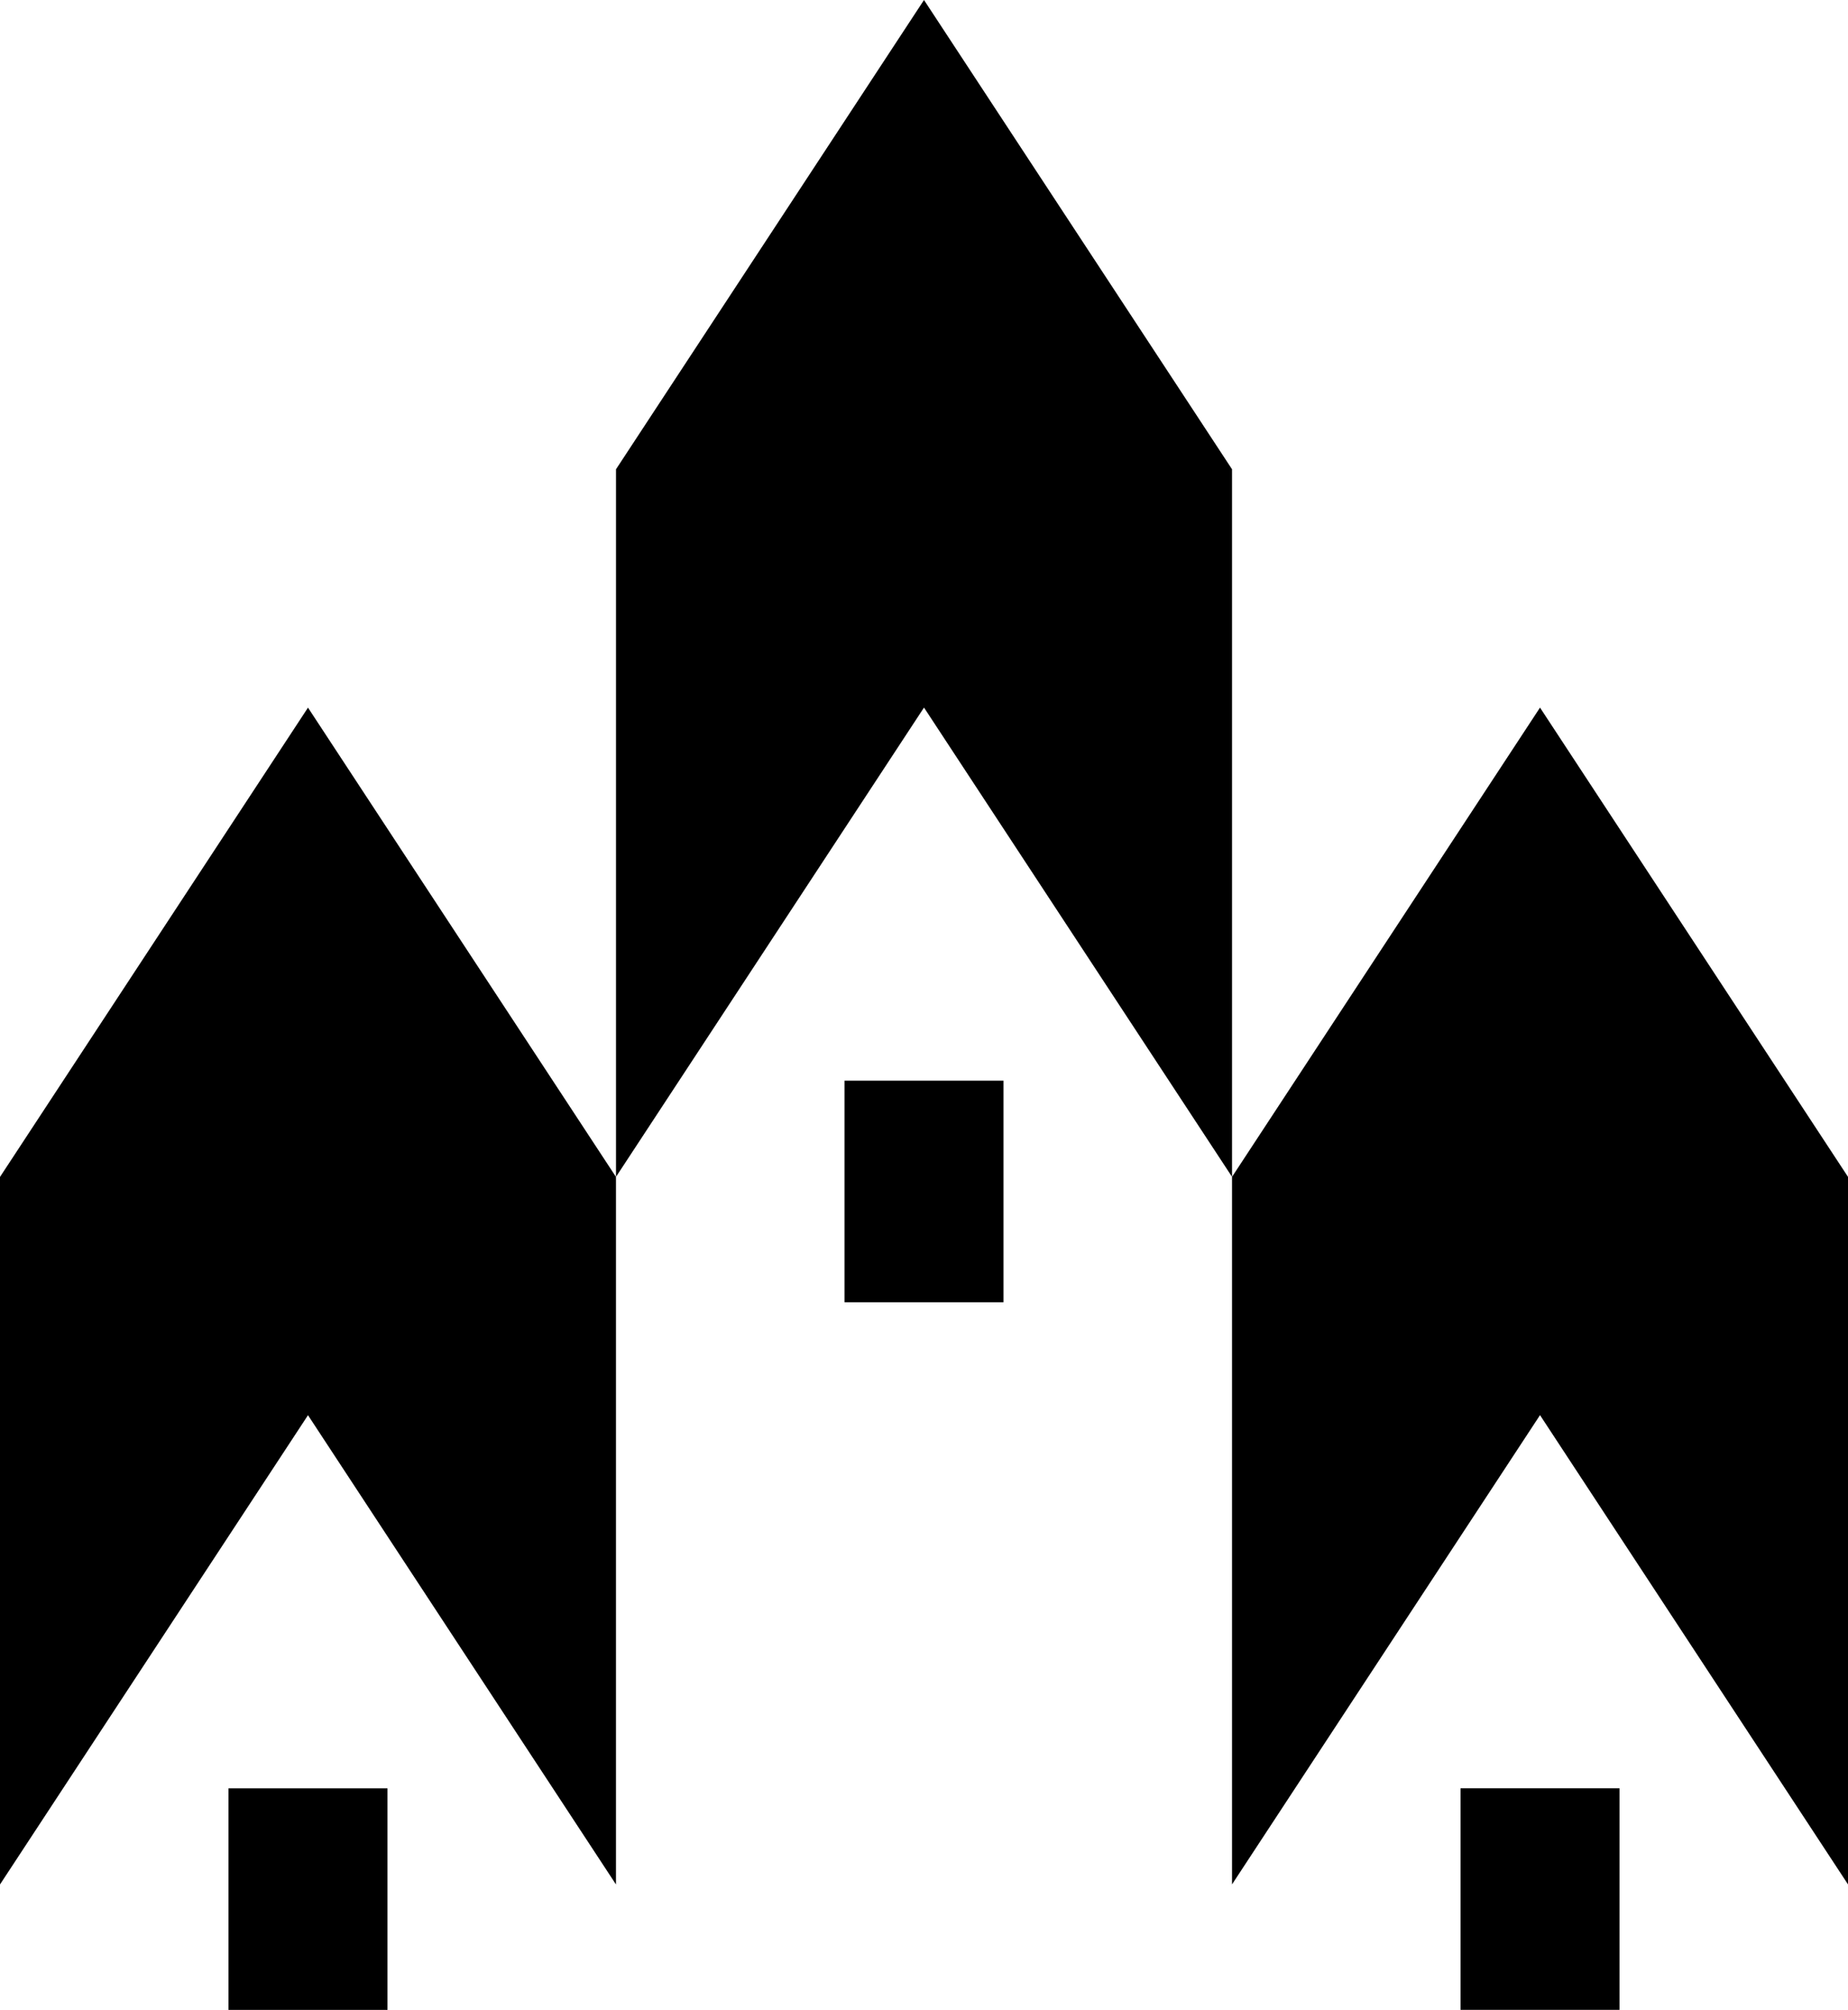 <svg data-name="Layer 1" xmlns="http://www.w3.org/2000/svg" viewBox="0 0 552.86 601.03"><path d="M0 351.95v211.58L92.14 423.2l92.14 140.33V351.95L92.14 211.61 0 351.95z"></path><path d="M68.36 534.79h47.56v66.25H68.36zM184.29 140.33v211.59l92.14-140.33 92.15 140.33V140.33L276.43 0l-92.14 140.33z"></path><path d="M252.65 323.17h47.56v66.25h-47.56zM460.72 211.6l-92.14 140.33v211.58l92.14-140.33 92.14 140.33V351.93L460.72 211.6z"></path><path d="M436.94 534.77h47.56v66.25h-47.56z"></path></svg>